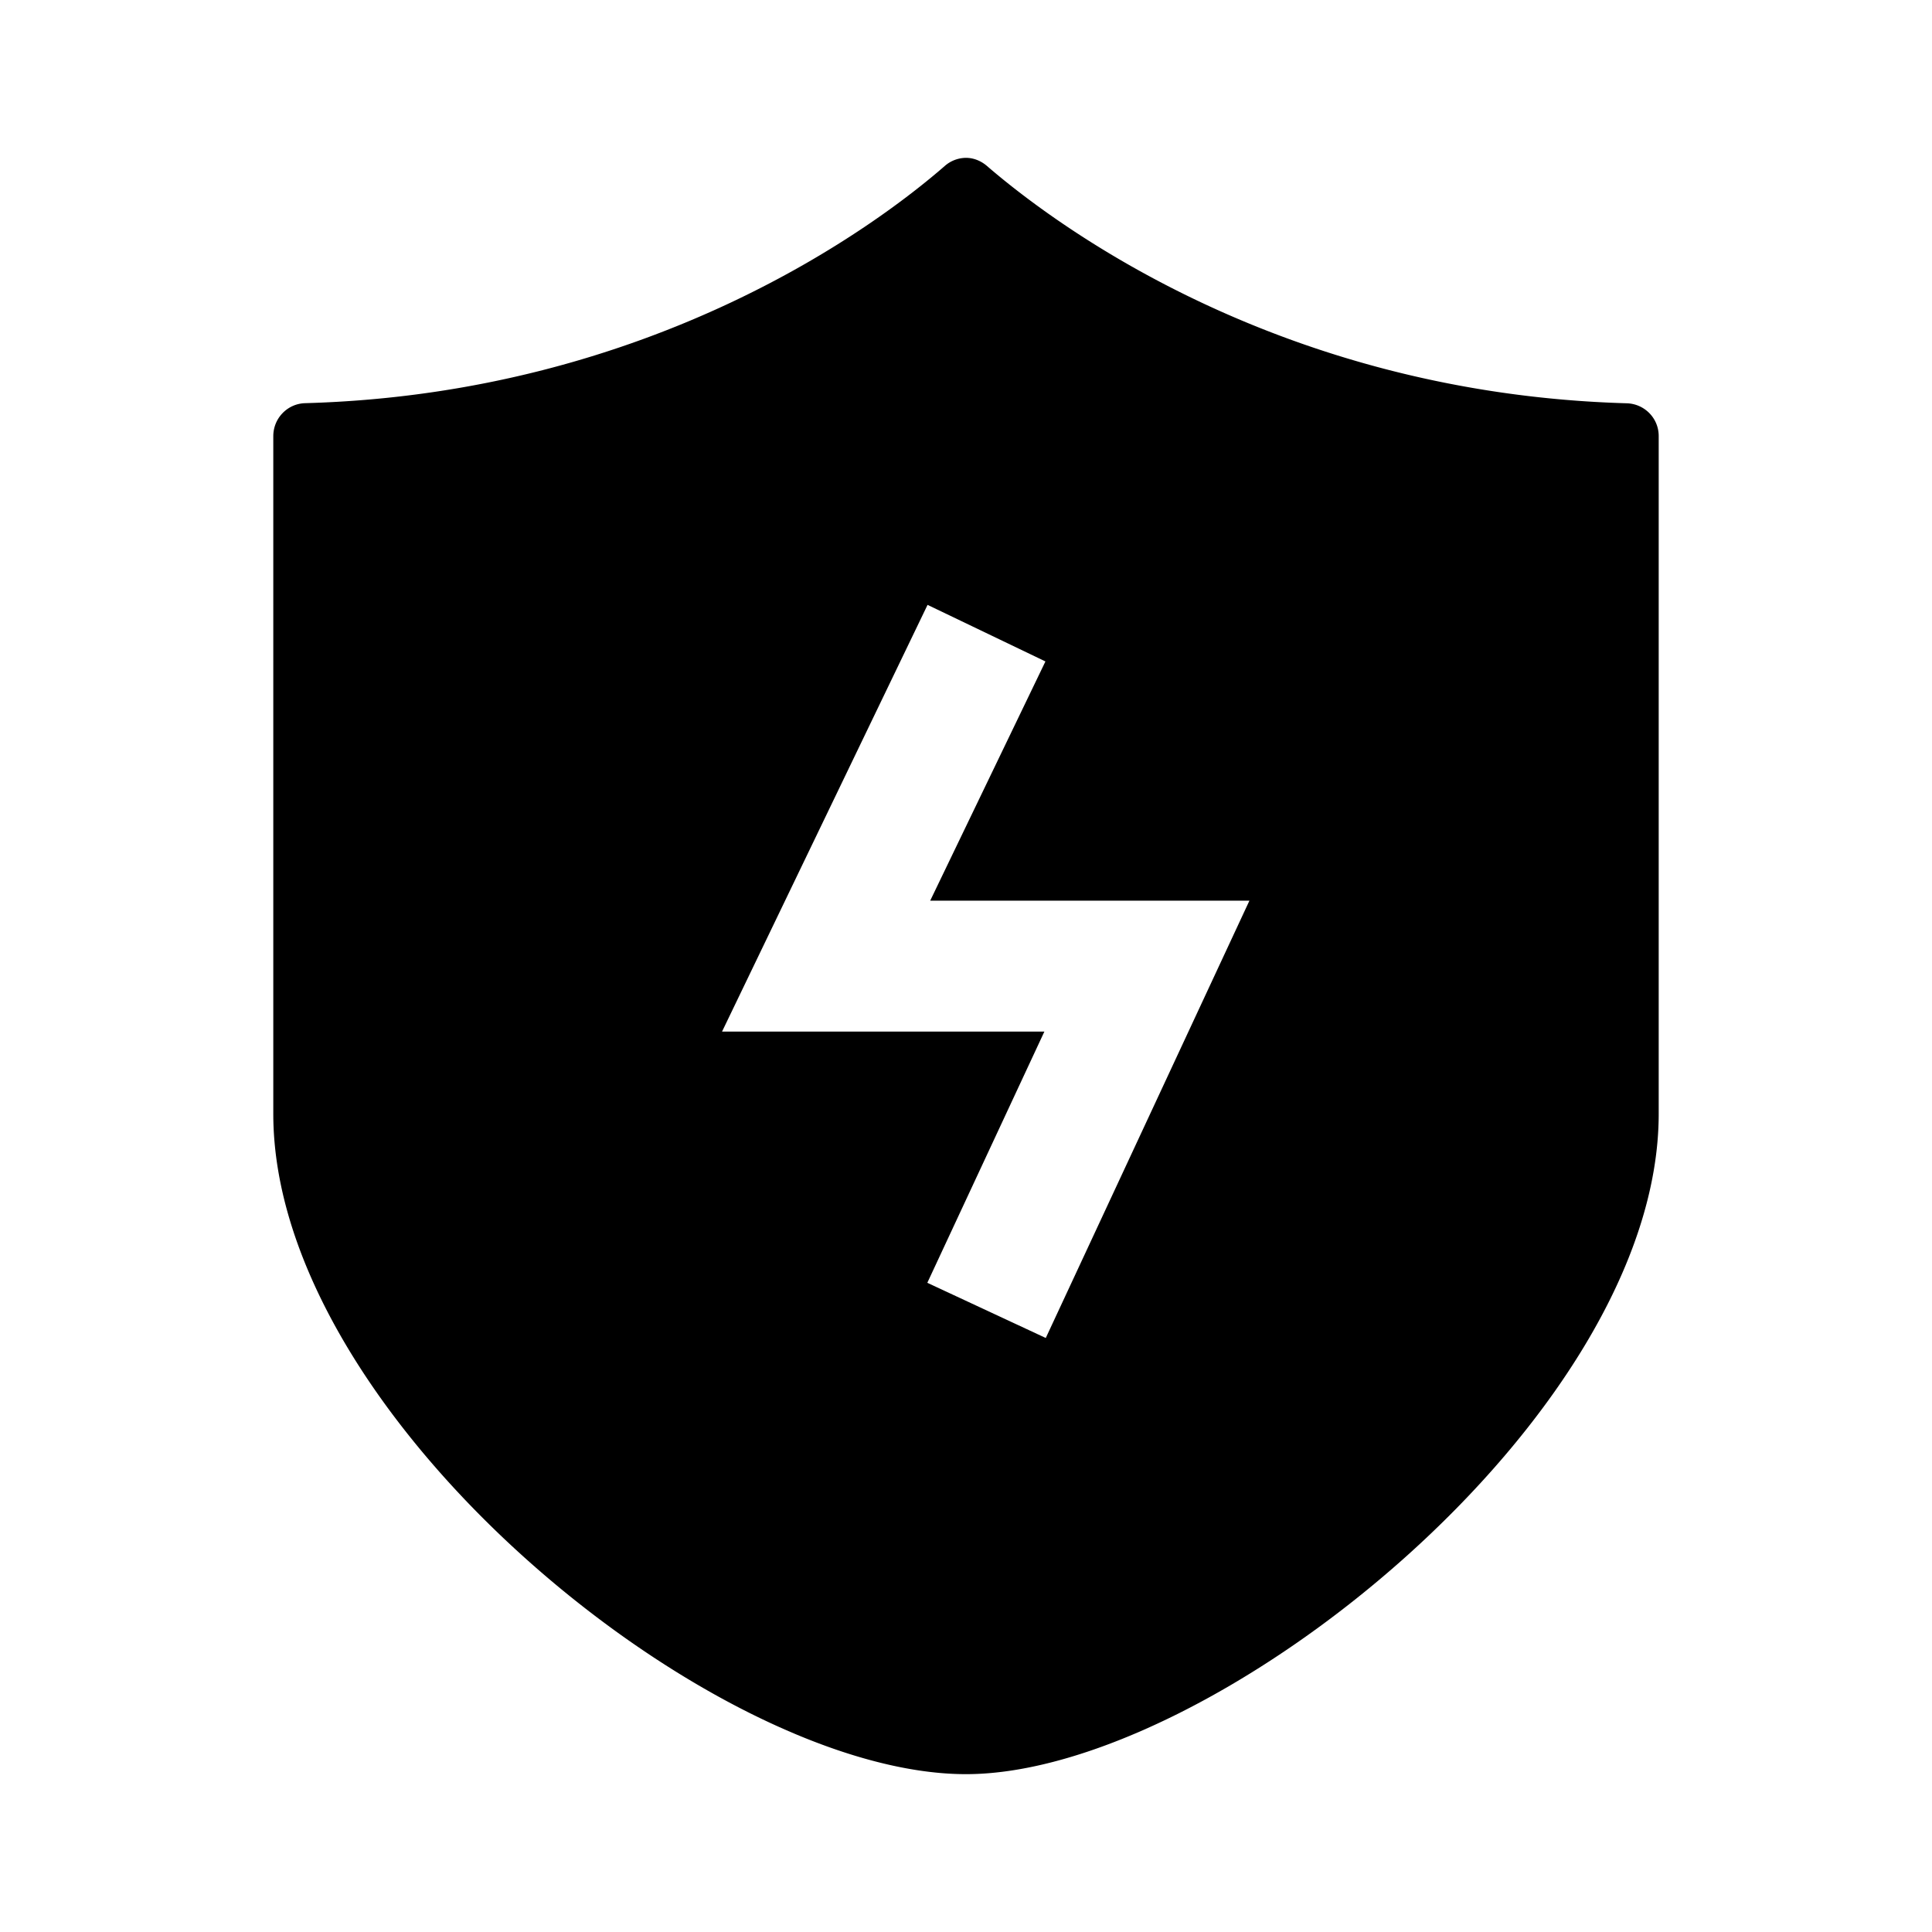 <svg t="1717680812187" class="icon" viewBox="-100 -100 1224 1224" version="1.1" xmlns="http://www.w3.org/2000/svg" p-id="7890"
    width="24" height="24">
    <path
        d="M511.999 0c4.608 0 9.289 1.755 13.166 5.047 42.423 36.645 185.051 144.238 405.65 150.455 11.118 0.439 20.187 9.509 20.041 21.065V605.623C950.856 797.623 668.232 1024 511.999 1024c-160.622 0-438.857-226.377-438.857-418.377V176.347c0-11.483 9.07-20.626 20.187-20.919C314.002 149.285 456.703 41.691 498.834 4.901A20.626 20.626 0 0 1 511.999 0z m-24.357 283.209l-130.194 270.336h204.215L487.496 712.704l75.045 34.962 129.024-277.065H489.325l72.997-151.552-74.679-35.84z"
        fill="currentColor"></path>
</svg>